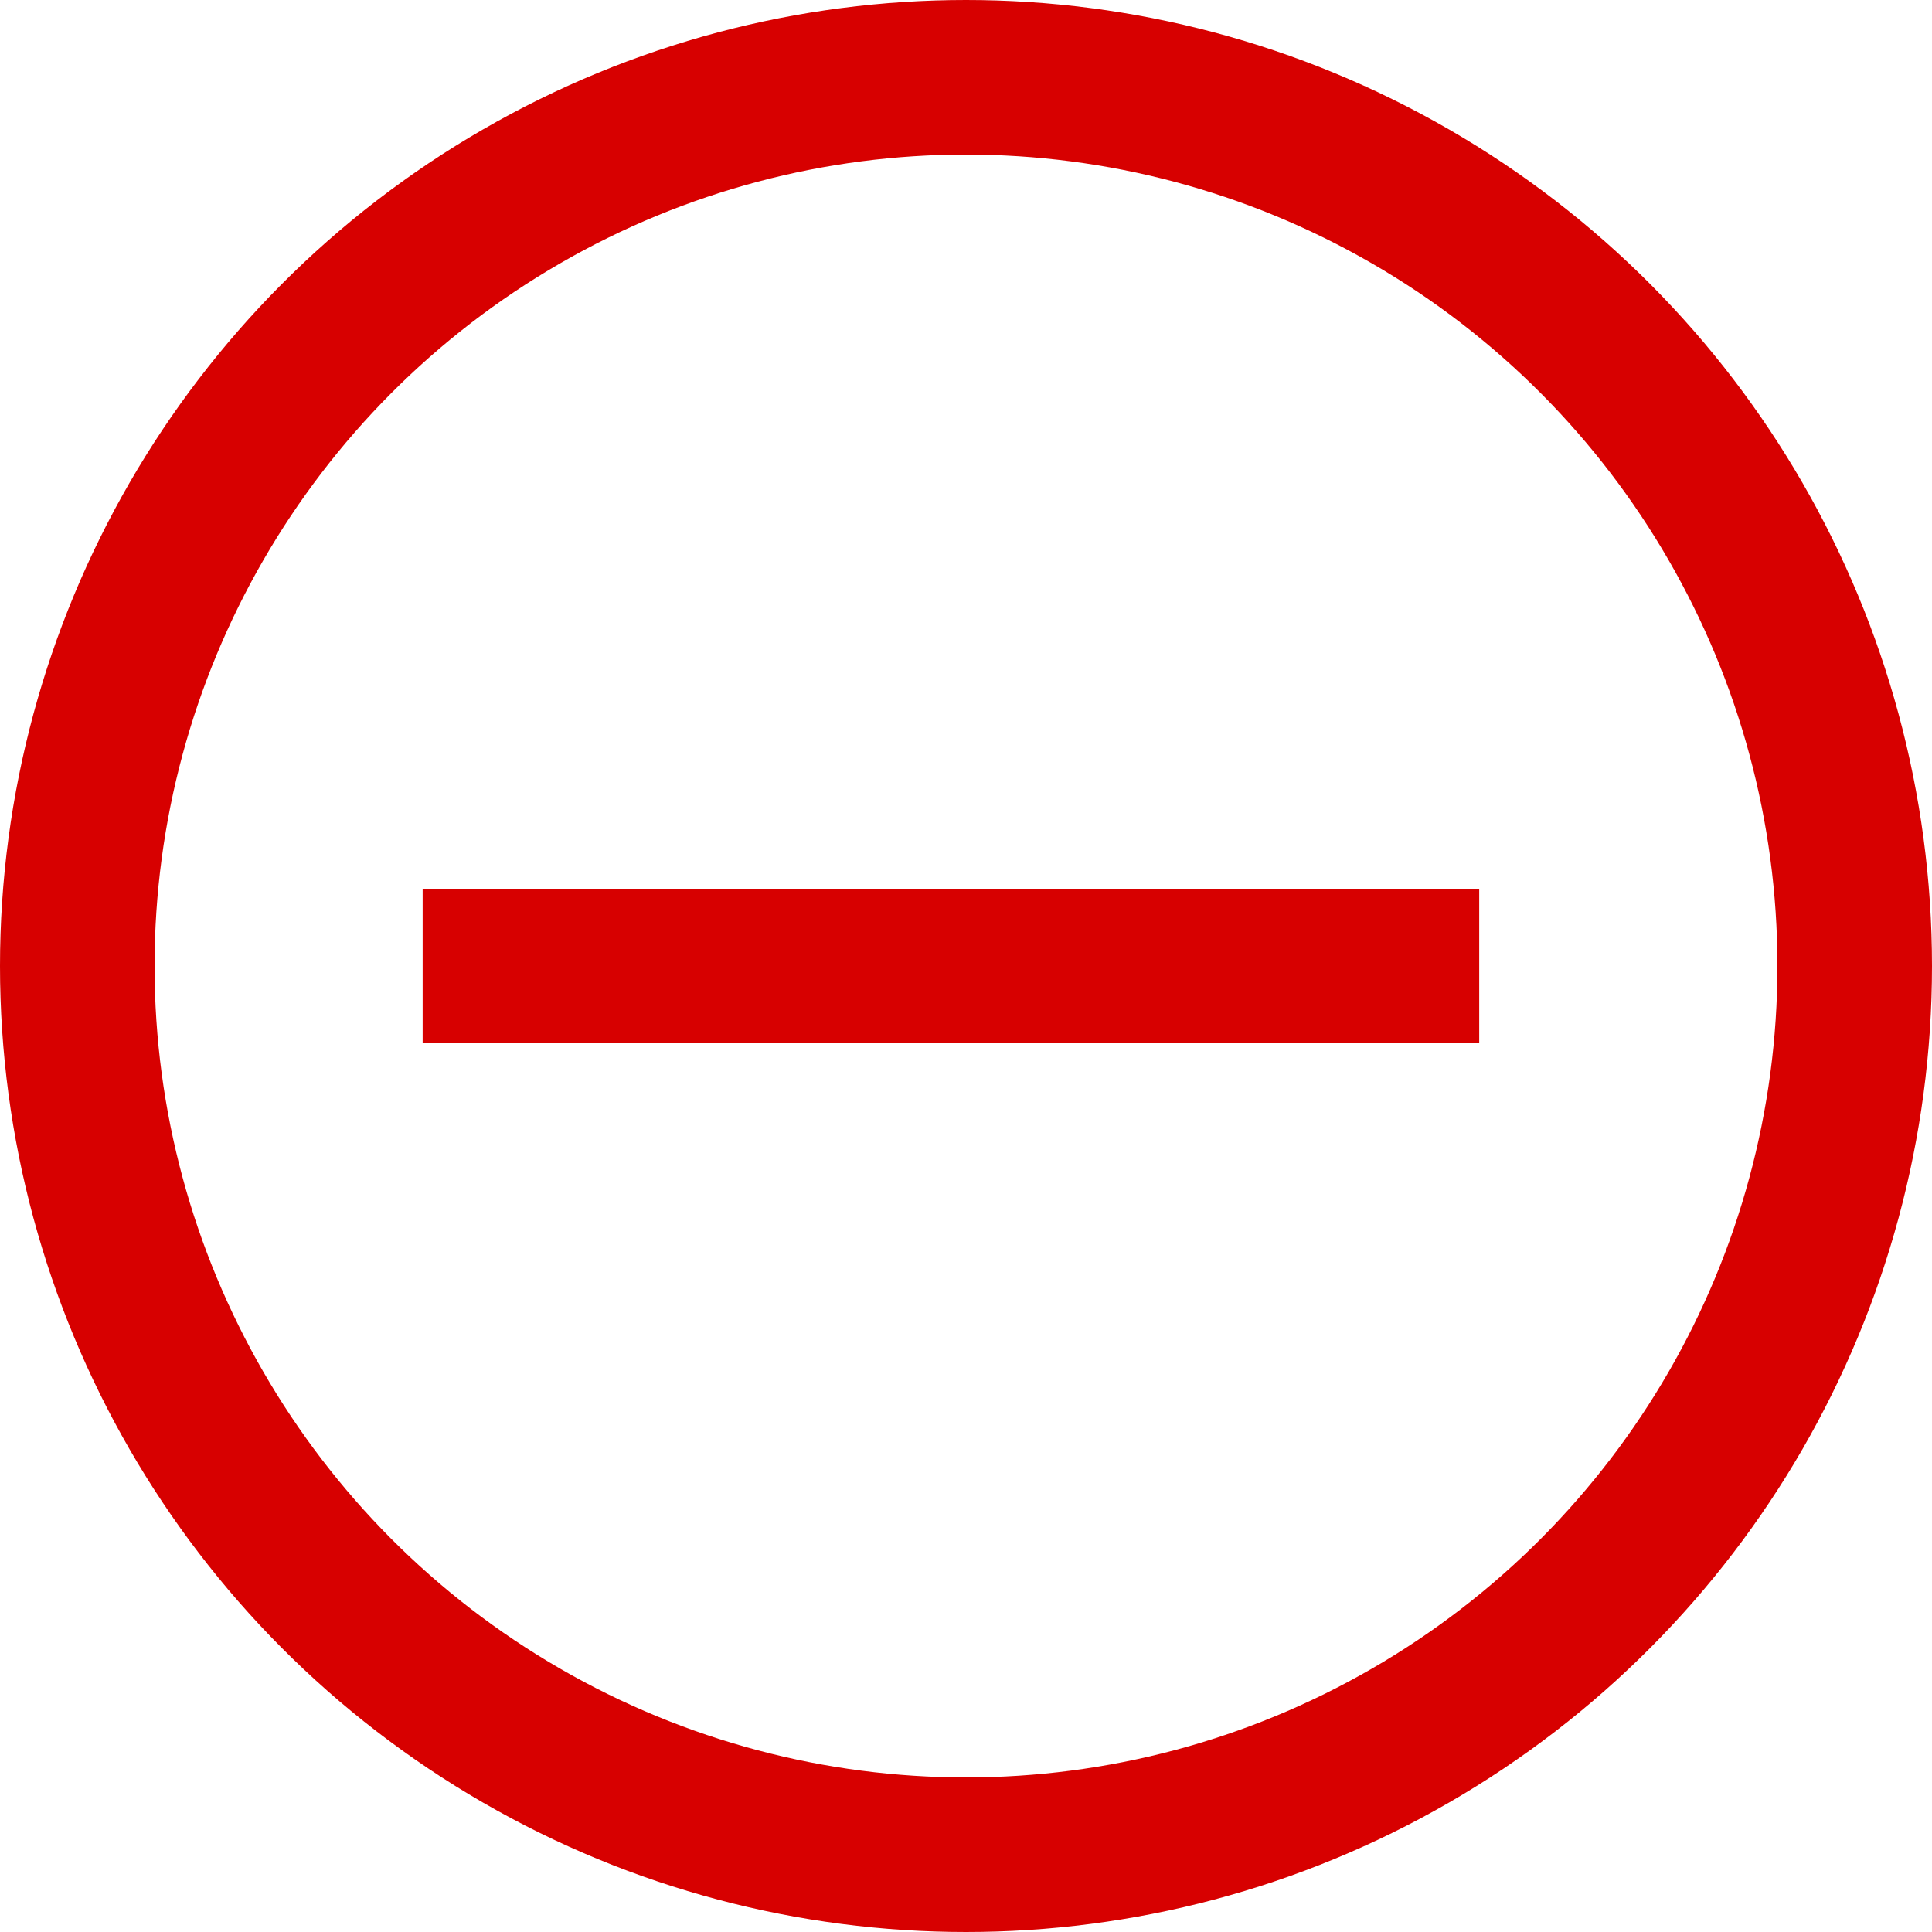 <svg width="25" height="25" viewBox="0 0 25 25" fill="none" xmlns="http://www.w3.org/2000/svg">
<circle cx="12.5" cy="12.5" r="11.5" stroke="#D70000" stroke-width="2"/>
<path d="M5.469 12.5H19.141" stroke="#D70000" stroke-width="2"/>
</svg>
